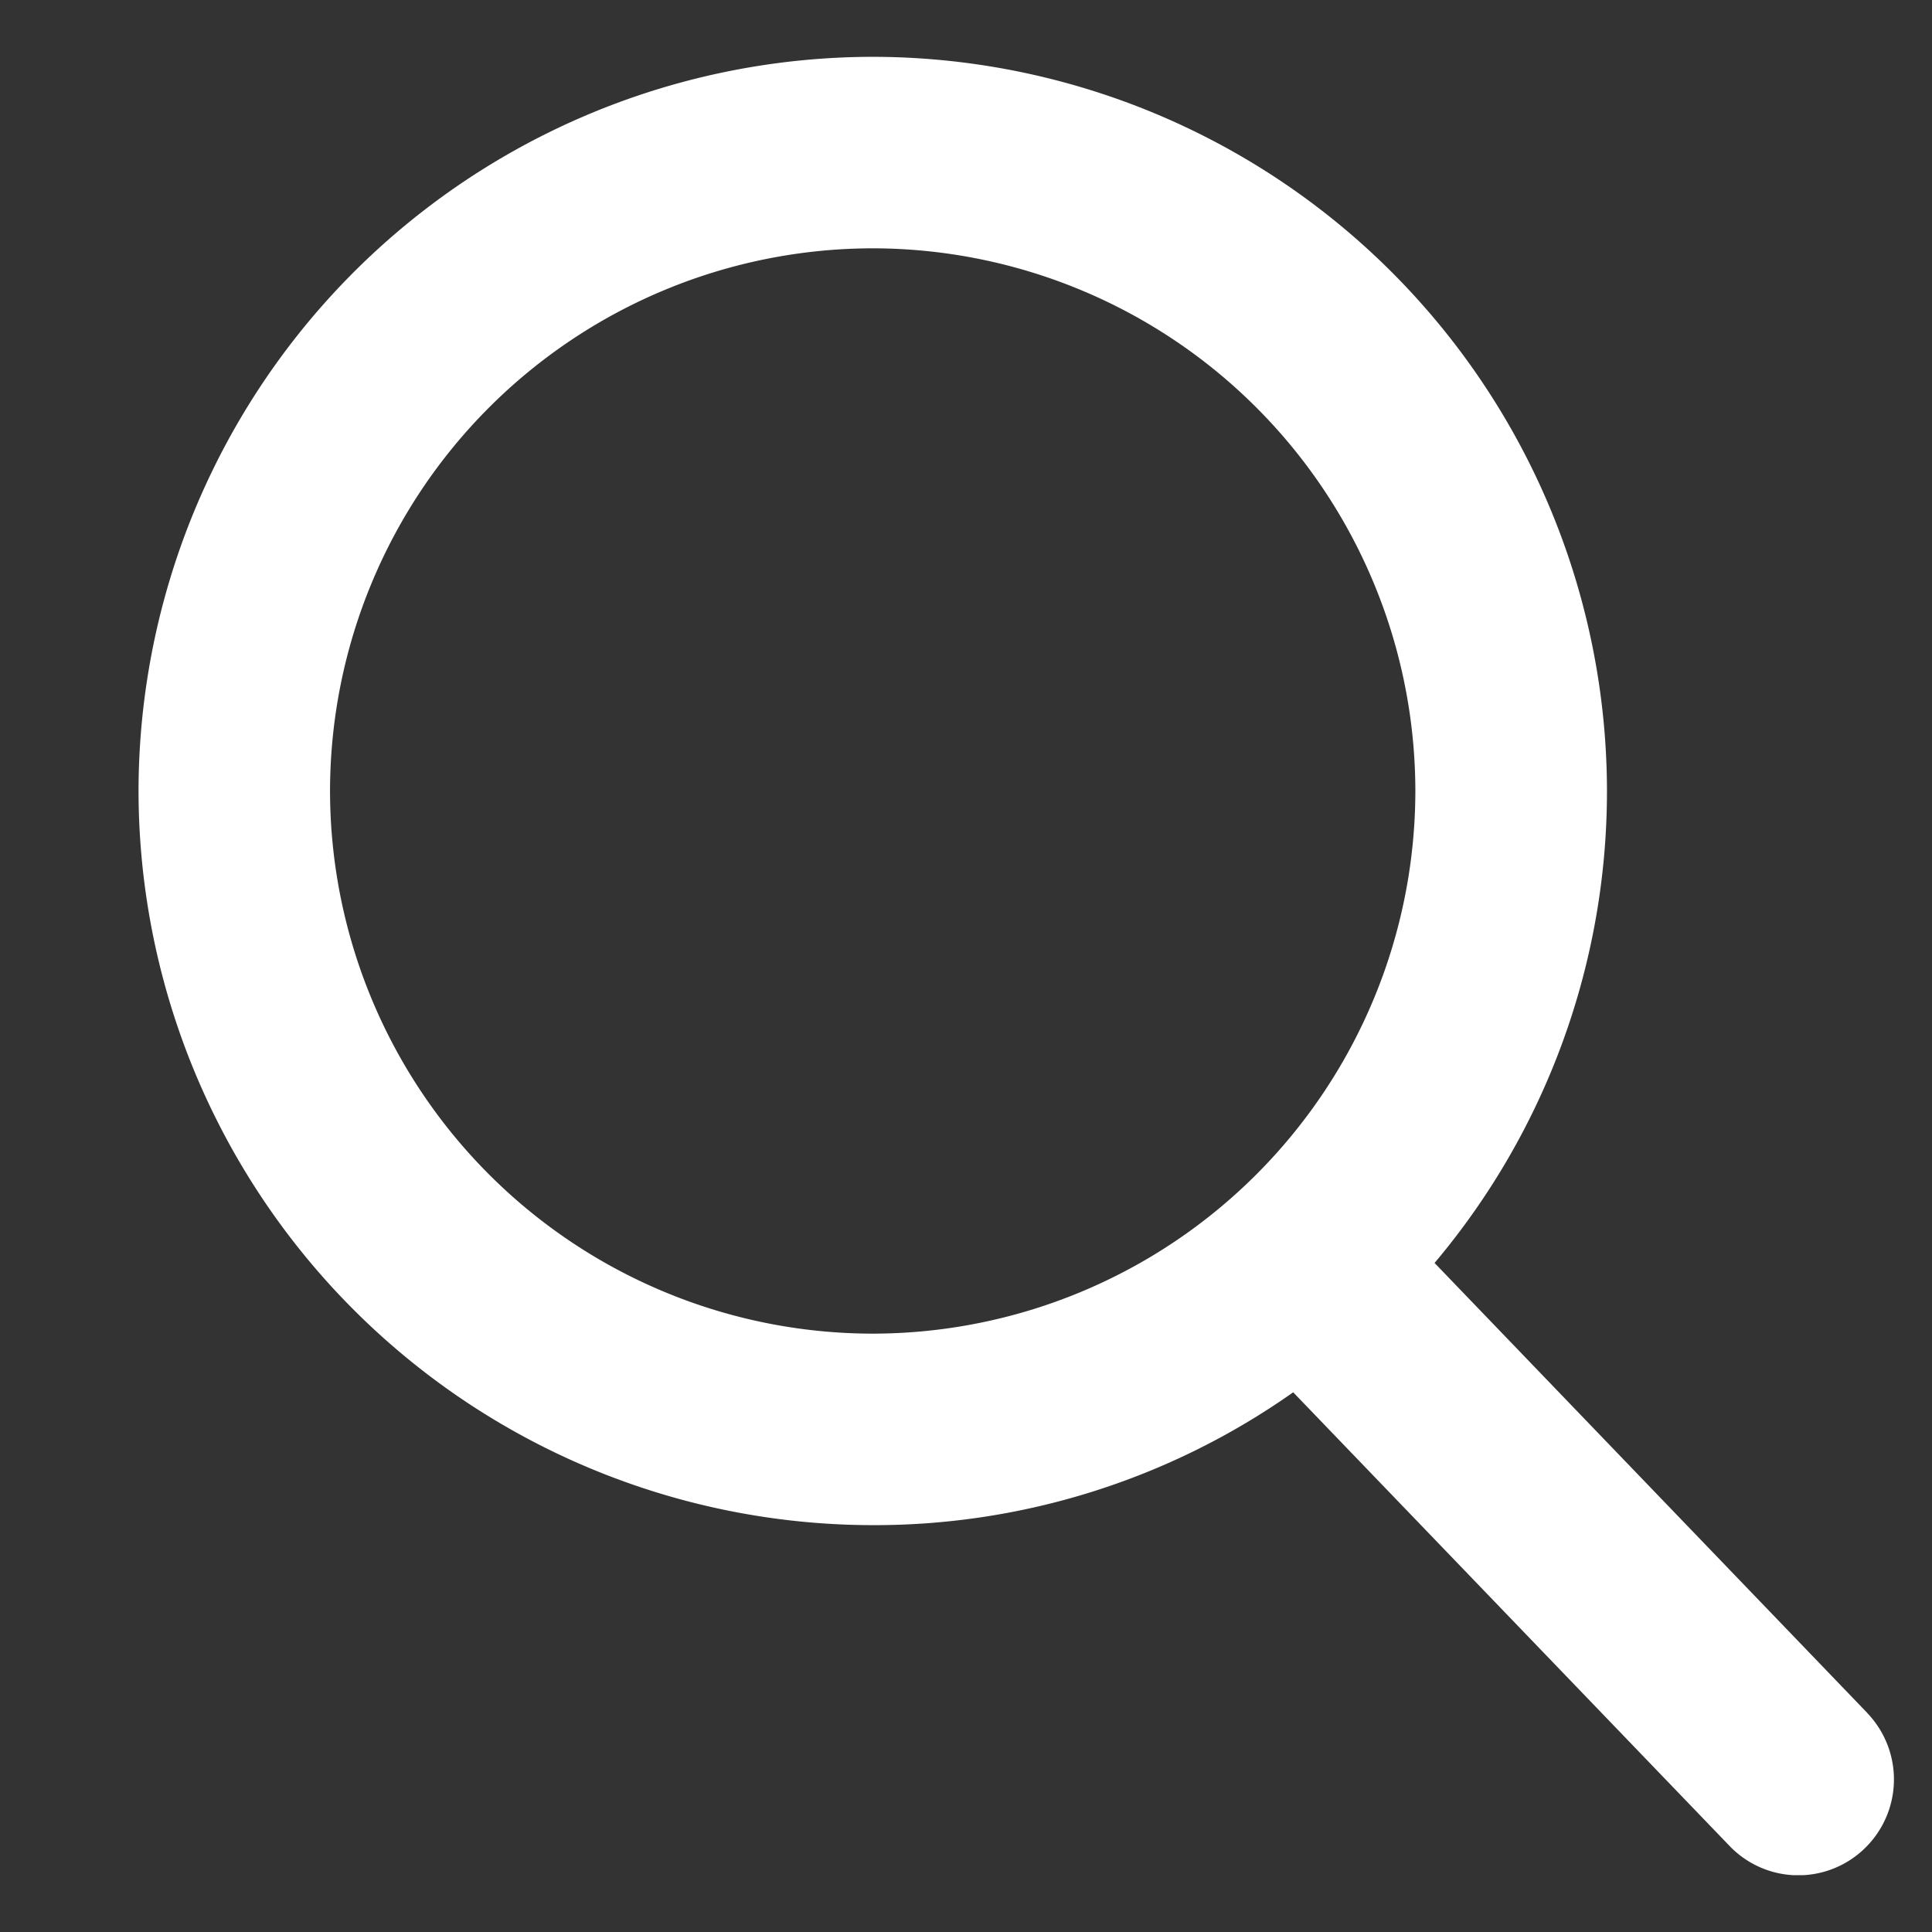 <svg width="17" height="17" viewBox="0 0 17 17" fill="none" xmlns="http://www.w3.org/2000/svg"><rect x="0" y="0" width="17" height="17" fill="#333333" stroke="none"/><g clip-path="url(#clip0)"><path d="M16.431 15.073l-3.808-3.96A6.44 6.44 0 0014.14 6.96 6.467 6.467 0 007.679.5a6.467 6.467 0 00-6.46 6.46 6.467 6.467 0 006.46 6.46 6.39 6.39 0 003.7-1.169l3.838 3.99a.838.838 0 001.191.023.844.844 0 00.023-1.19zM7.68 2.185a4.78 4.78 0 014.774 4.775 4.78 4.78 0 01-4.774 4.775A4.78 4.78 0 012.904 6.96a4.78 4.78 0 014.775-4.775z" fill="#fff"/></g><defs><clipPath id="clip0"><path fill="#fff" transform="translate(.942 .5)" d="M0 0h16v16H0z"/></clipPath></defs></svg>